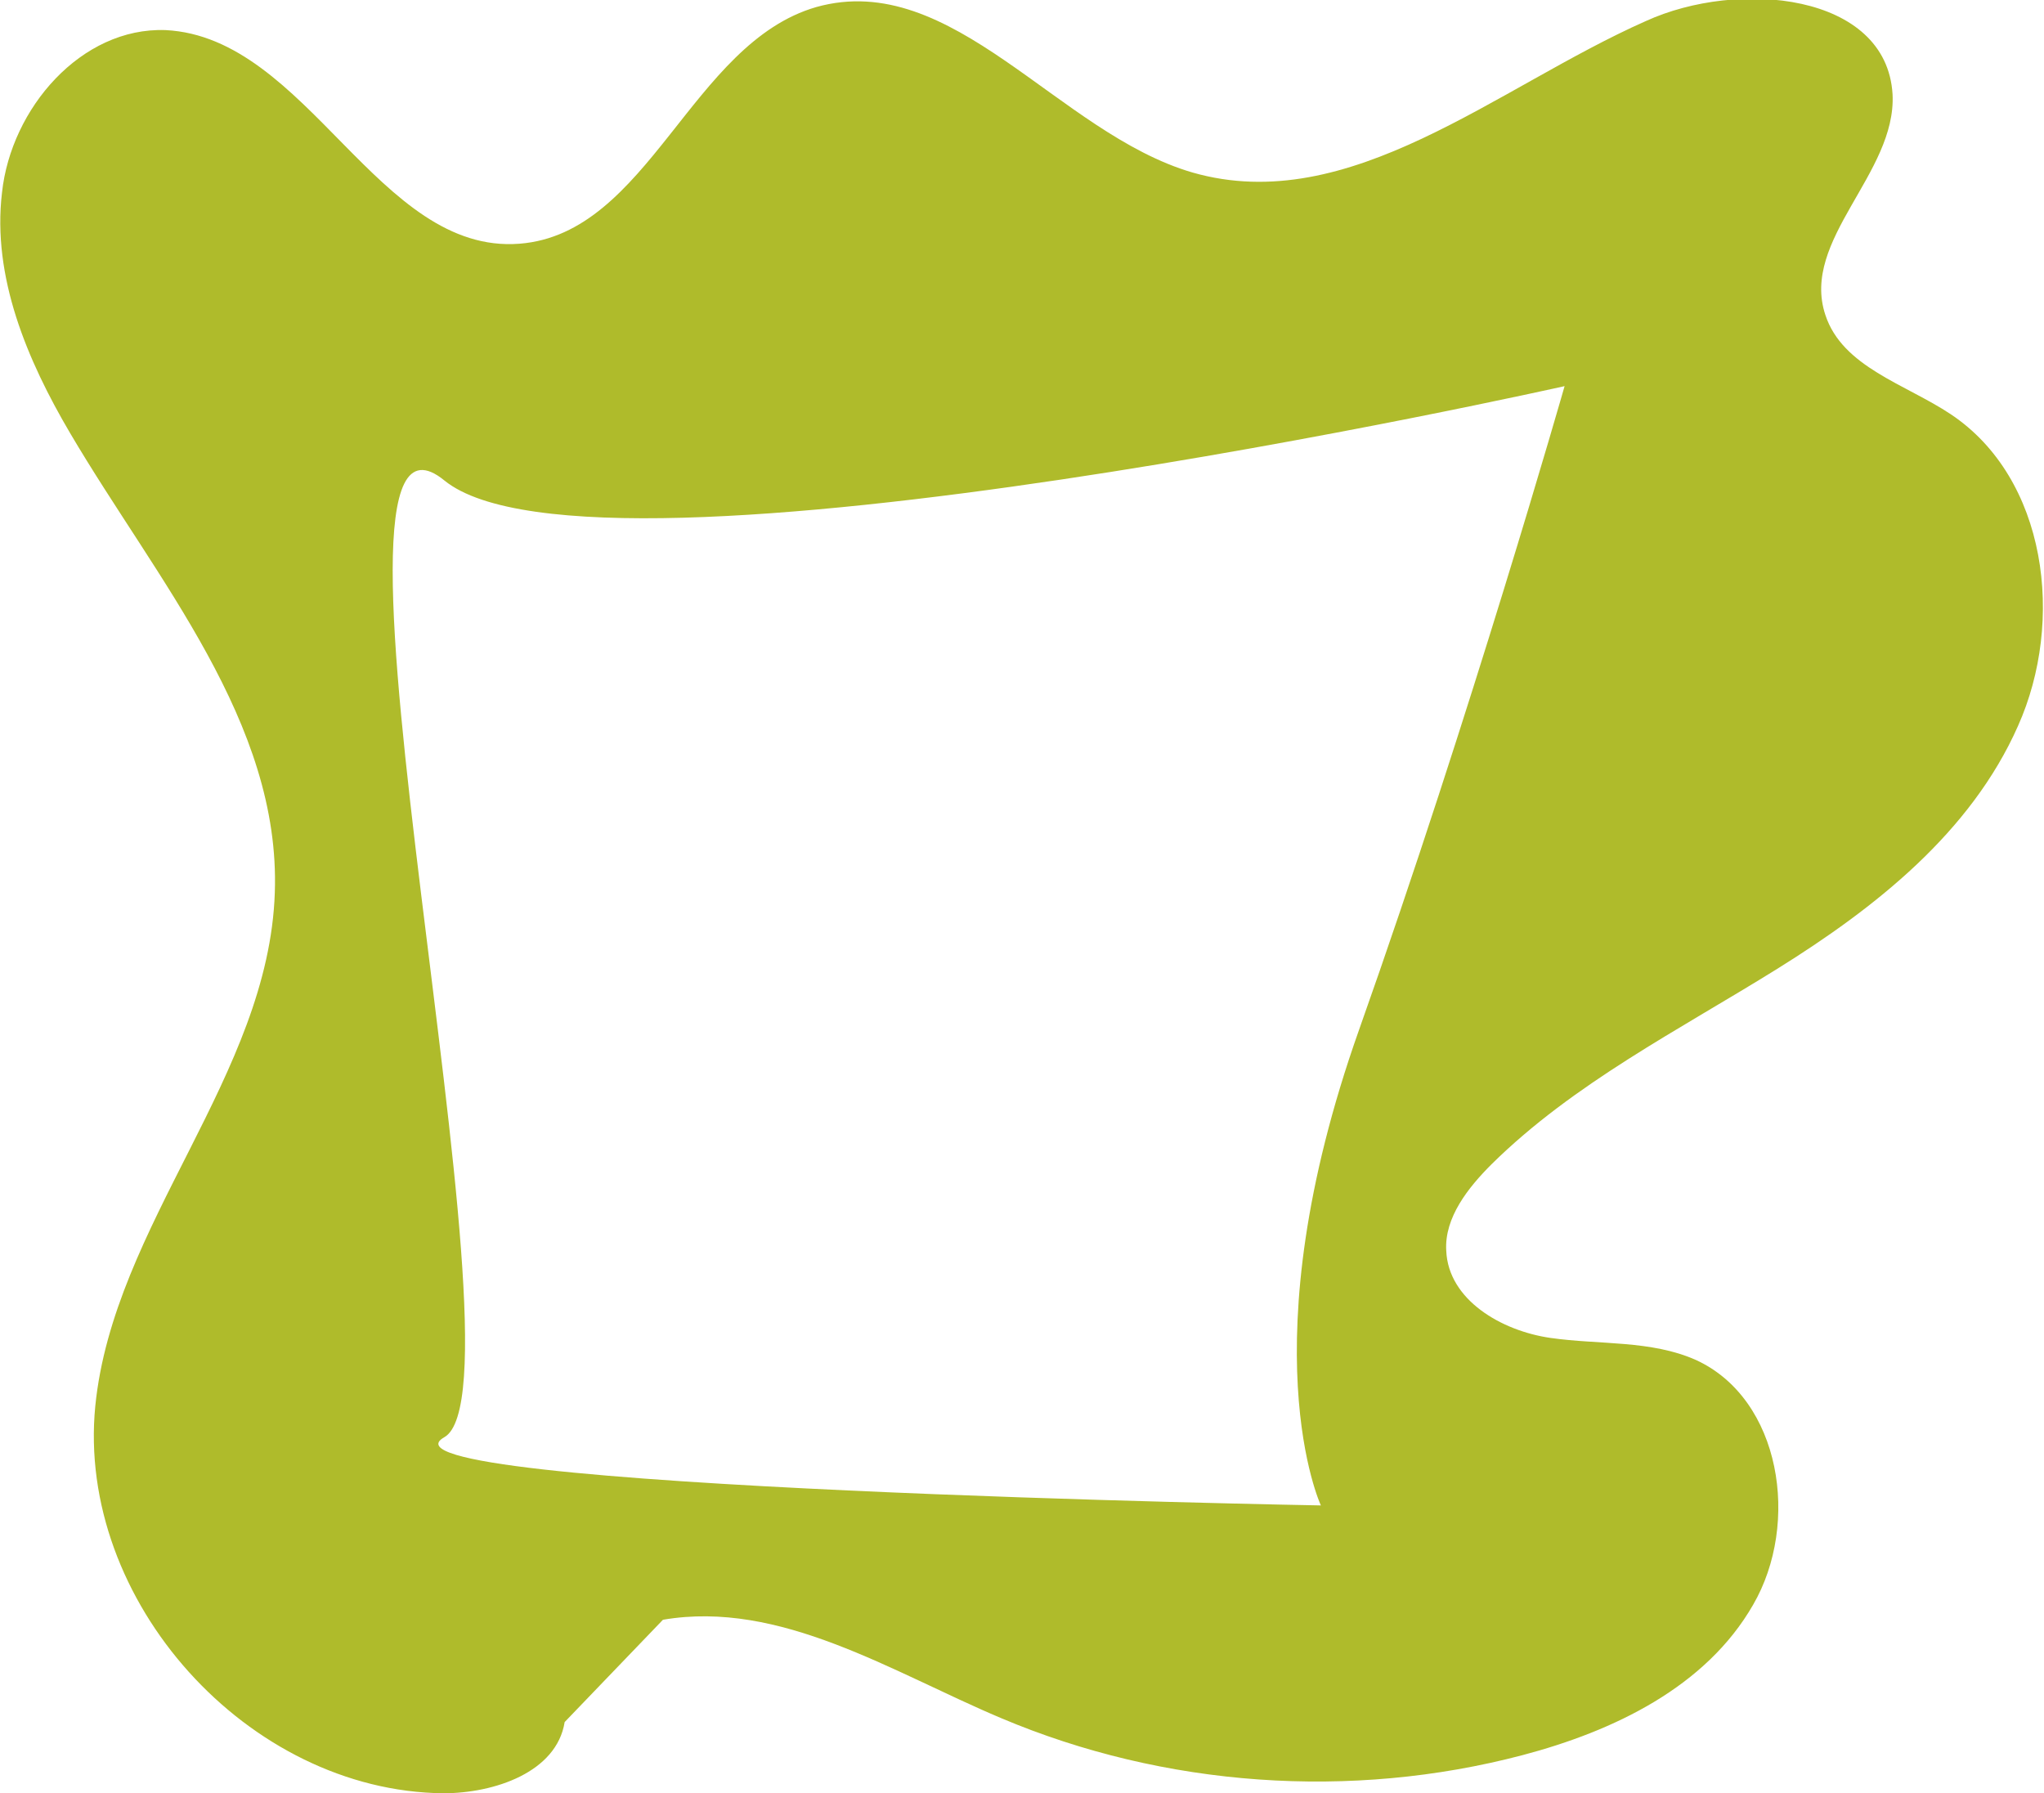 <?xml version="1.0" encoding="utf-8"?>
<!-- Generator: Adobe Illustrator 19.0.0, SVG Export Plug-In . SVG Version: 6.00 Build 0)  -->
<svg version="1.1" id="Capa_1" xmlns="http://www.w3.org/2000/svg" xmlns:xlink="http://www.w3.org/1999/xlink" x="0px" y="0px"
	 viewBox="0 0 203.8 178.8" style="enable-background:new 0 0 203.8 178.8;" xml:space="preserve">
<style type="text/css">
	.st0{fill:#AFBB2B;}
</style>
<path id="XMLID_2959_" class="st0" d="M7,43.2C15.6,57.8,28,72,27.4,89c-0.6,18.2-16.1,33.1-17.9,51.2
	c-1.9,19.4,15.2,38.4,34.7,38.6c5.1,0,11.3-2.1,12.1-7.1l9.8-10.2c11.7-2,22.8,5.2,33.7,9.8c16.3,6.9,34.9,8.2,52,3.7
	c9.1-2.4,18.3-6.8,23-15c4.7-8.1,2.8-20.5-5.7-24.4c-4.5-2-9.6-1.5-14.5-2.2c-4.9-0.7-10.2-3.8-10.4-8.7c-0.2-3.3,2.2-6.3,4.5-8.6
	c8.2-8.1,18.7-13.4,28.5-19.5c9.8-6.1,19.3-13.6,24-24.2c4.7-10.5,2.9-24.7-6.7-31.1c-4.5-3-10.8-4.7-12.5-9.9
	c-2.5-7.5,7.1-14.1,6.7-22c-0.6-10.1-15.4-11.5-24.6-7.3c-14.9,6.6-29.5,19.6-45.2,15.1C105.5,13.3,95-3.1,81.4,0.7
	C68.9,4.3,64.7,23.3,51.8,24.3C37.7,25.4,30.7,3.7,16.5,3C8.1,2.7,1.1,10.8,0.2,19.2C-0.8,27.6,2.7,35.9,7,43.2z M44.3,47.9
	C59.4,60.2,156,38.5,156,38.5s-9.3,32.6-20.5,64.2c-11.2,31.6-3.8,47.4-3.8,47.4s-96.4-1.7-87.4-6.8S29.1,35.5,44.3,47.9z"/>
</svg>
